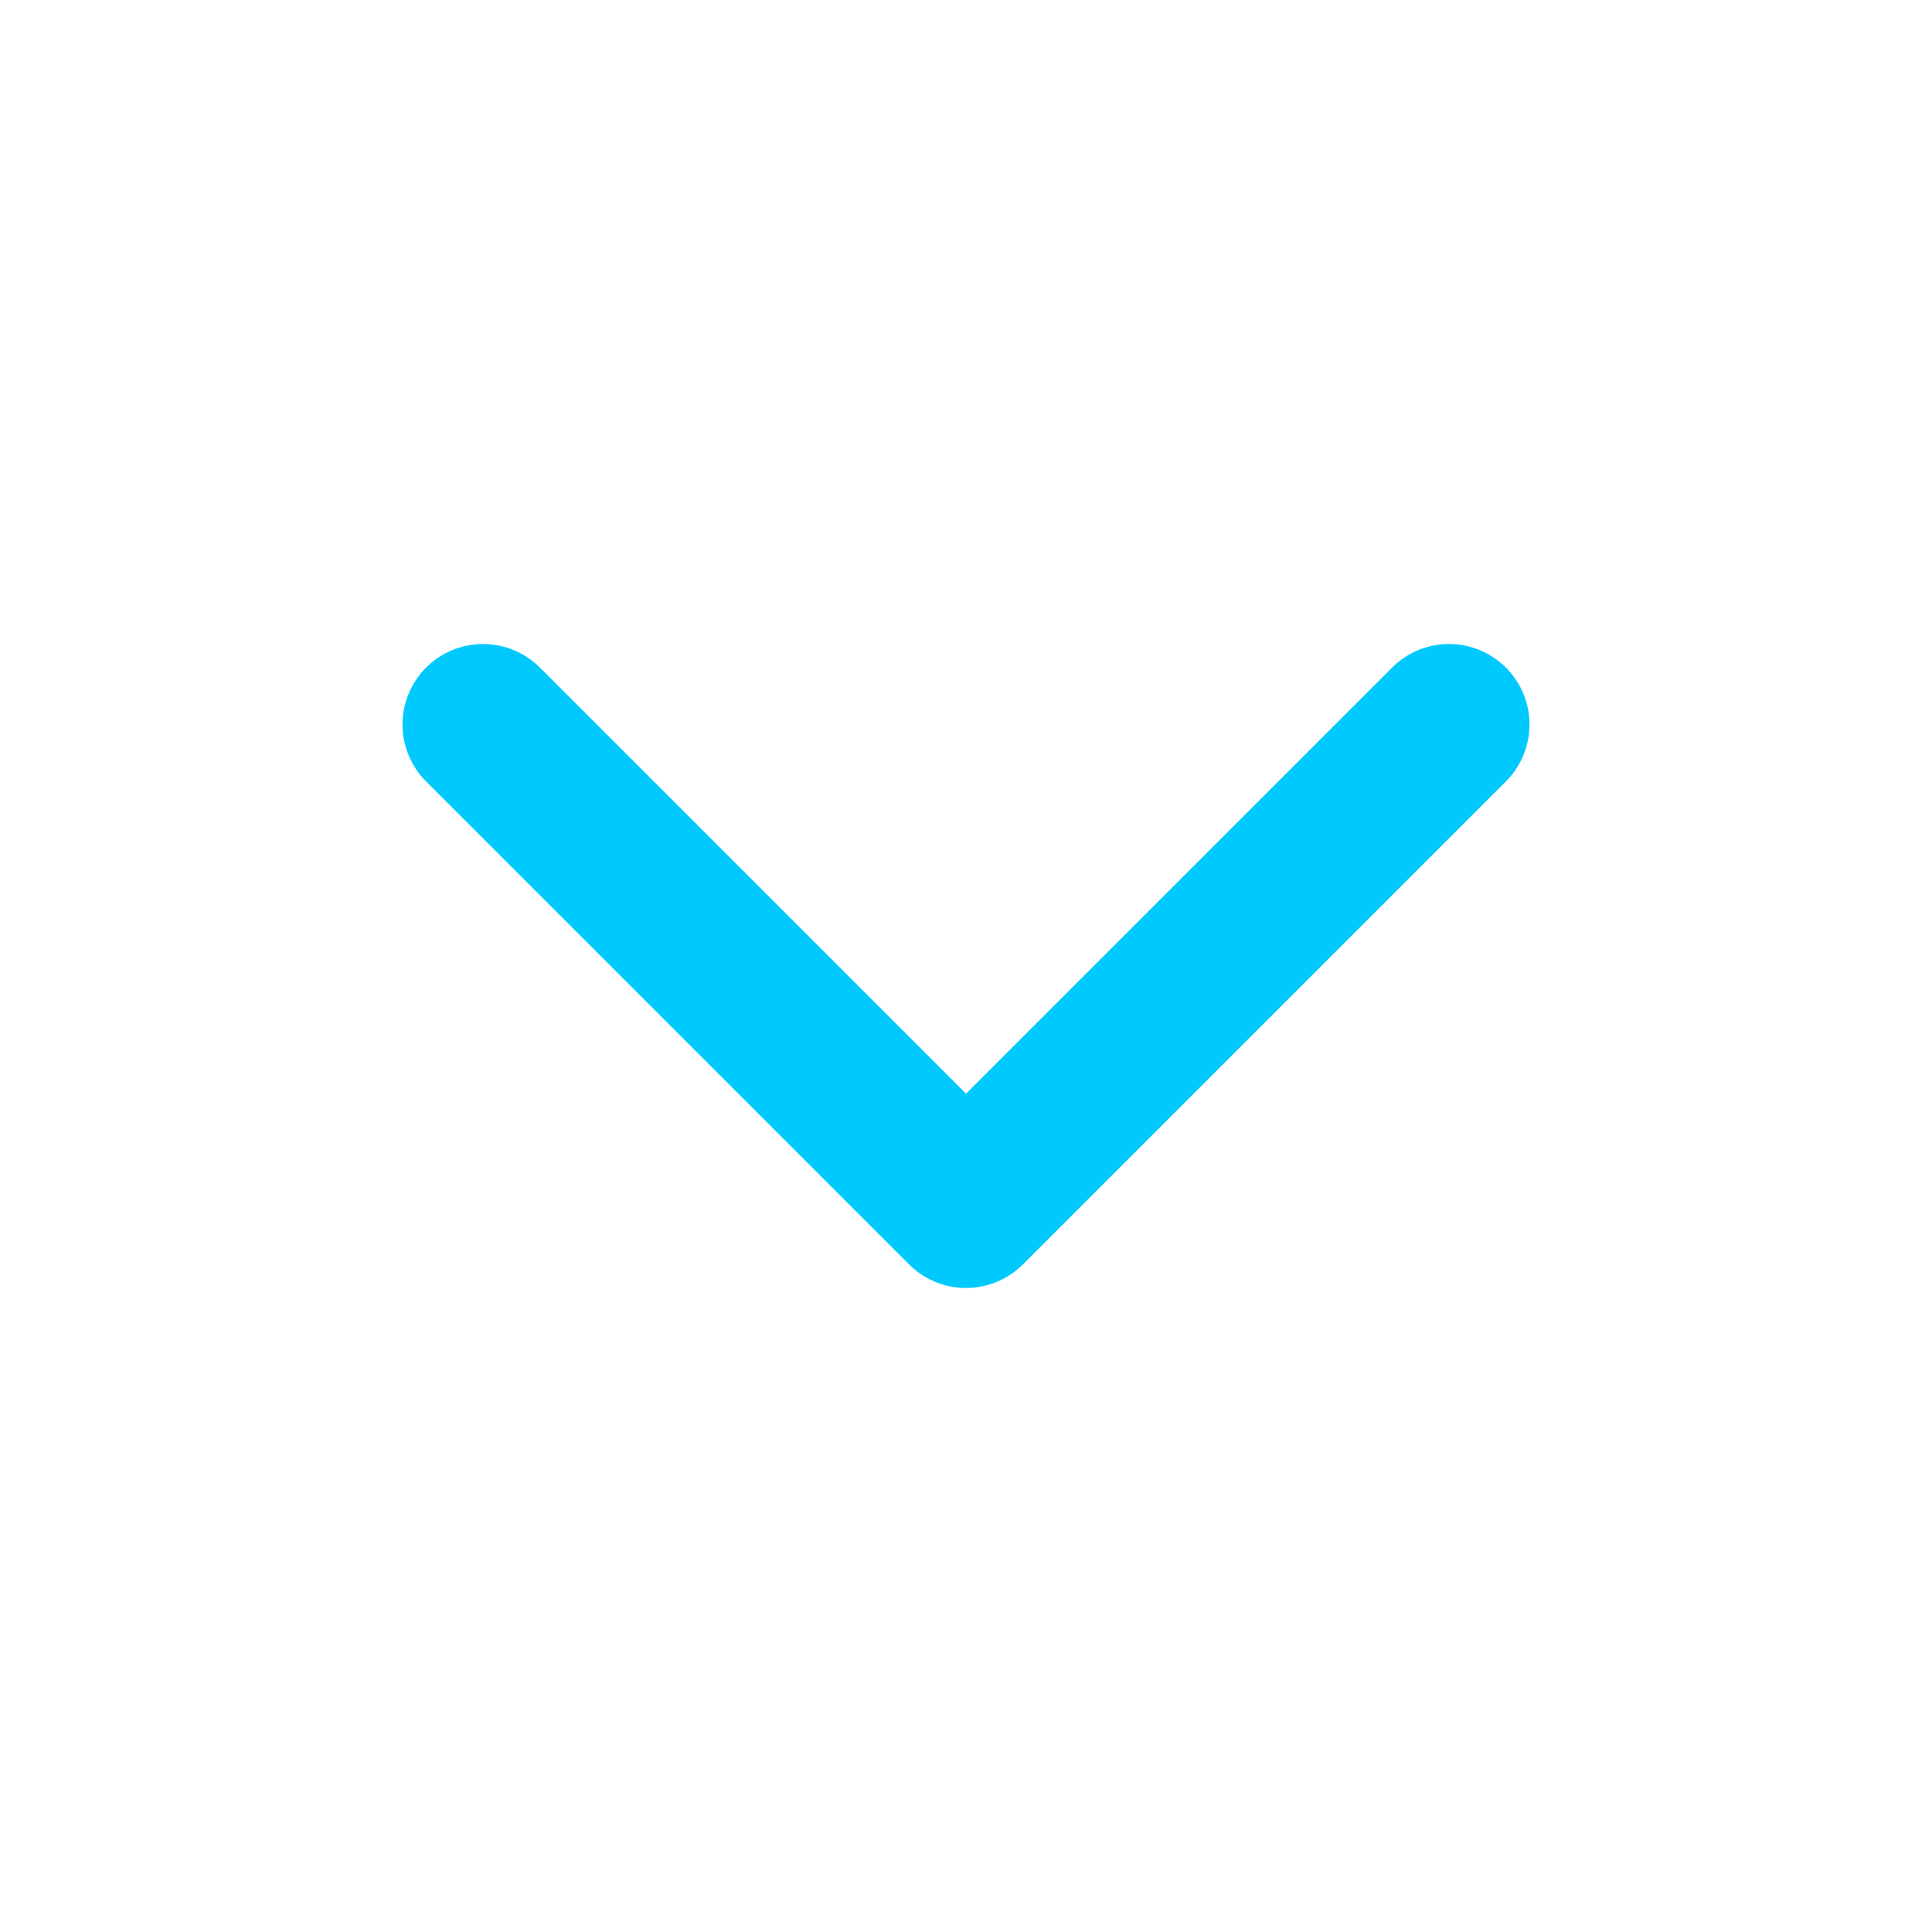 <svg width="24" height="24" viewBox="0 0 24 24" fill="none" xmlns="http://www.w3.org/2000/svg">
<path d="M6 9L12 15L18 9" stroke="#00CAFD" stroke-width="2" stroke-linecap="round" stroke-linejoin="round"/>
</svg>
